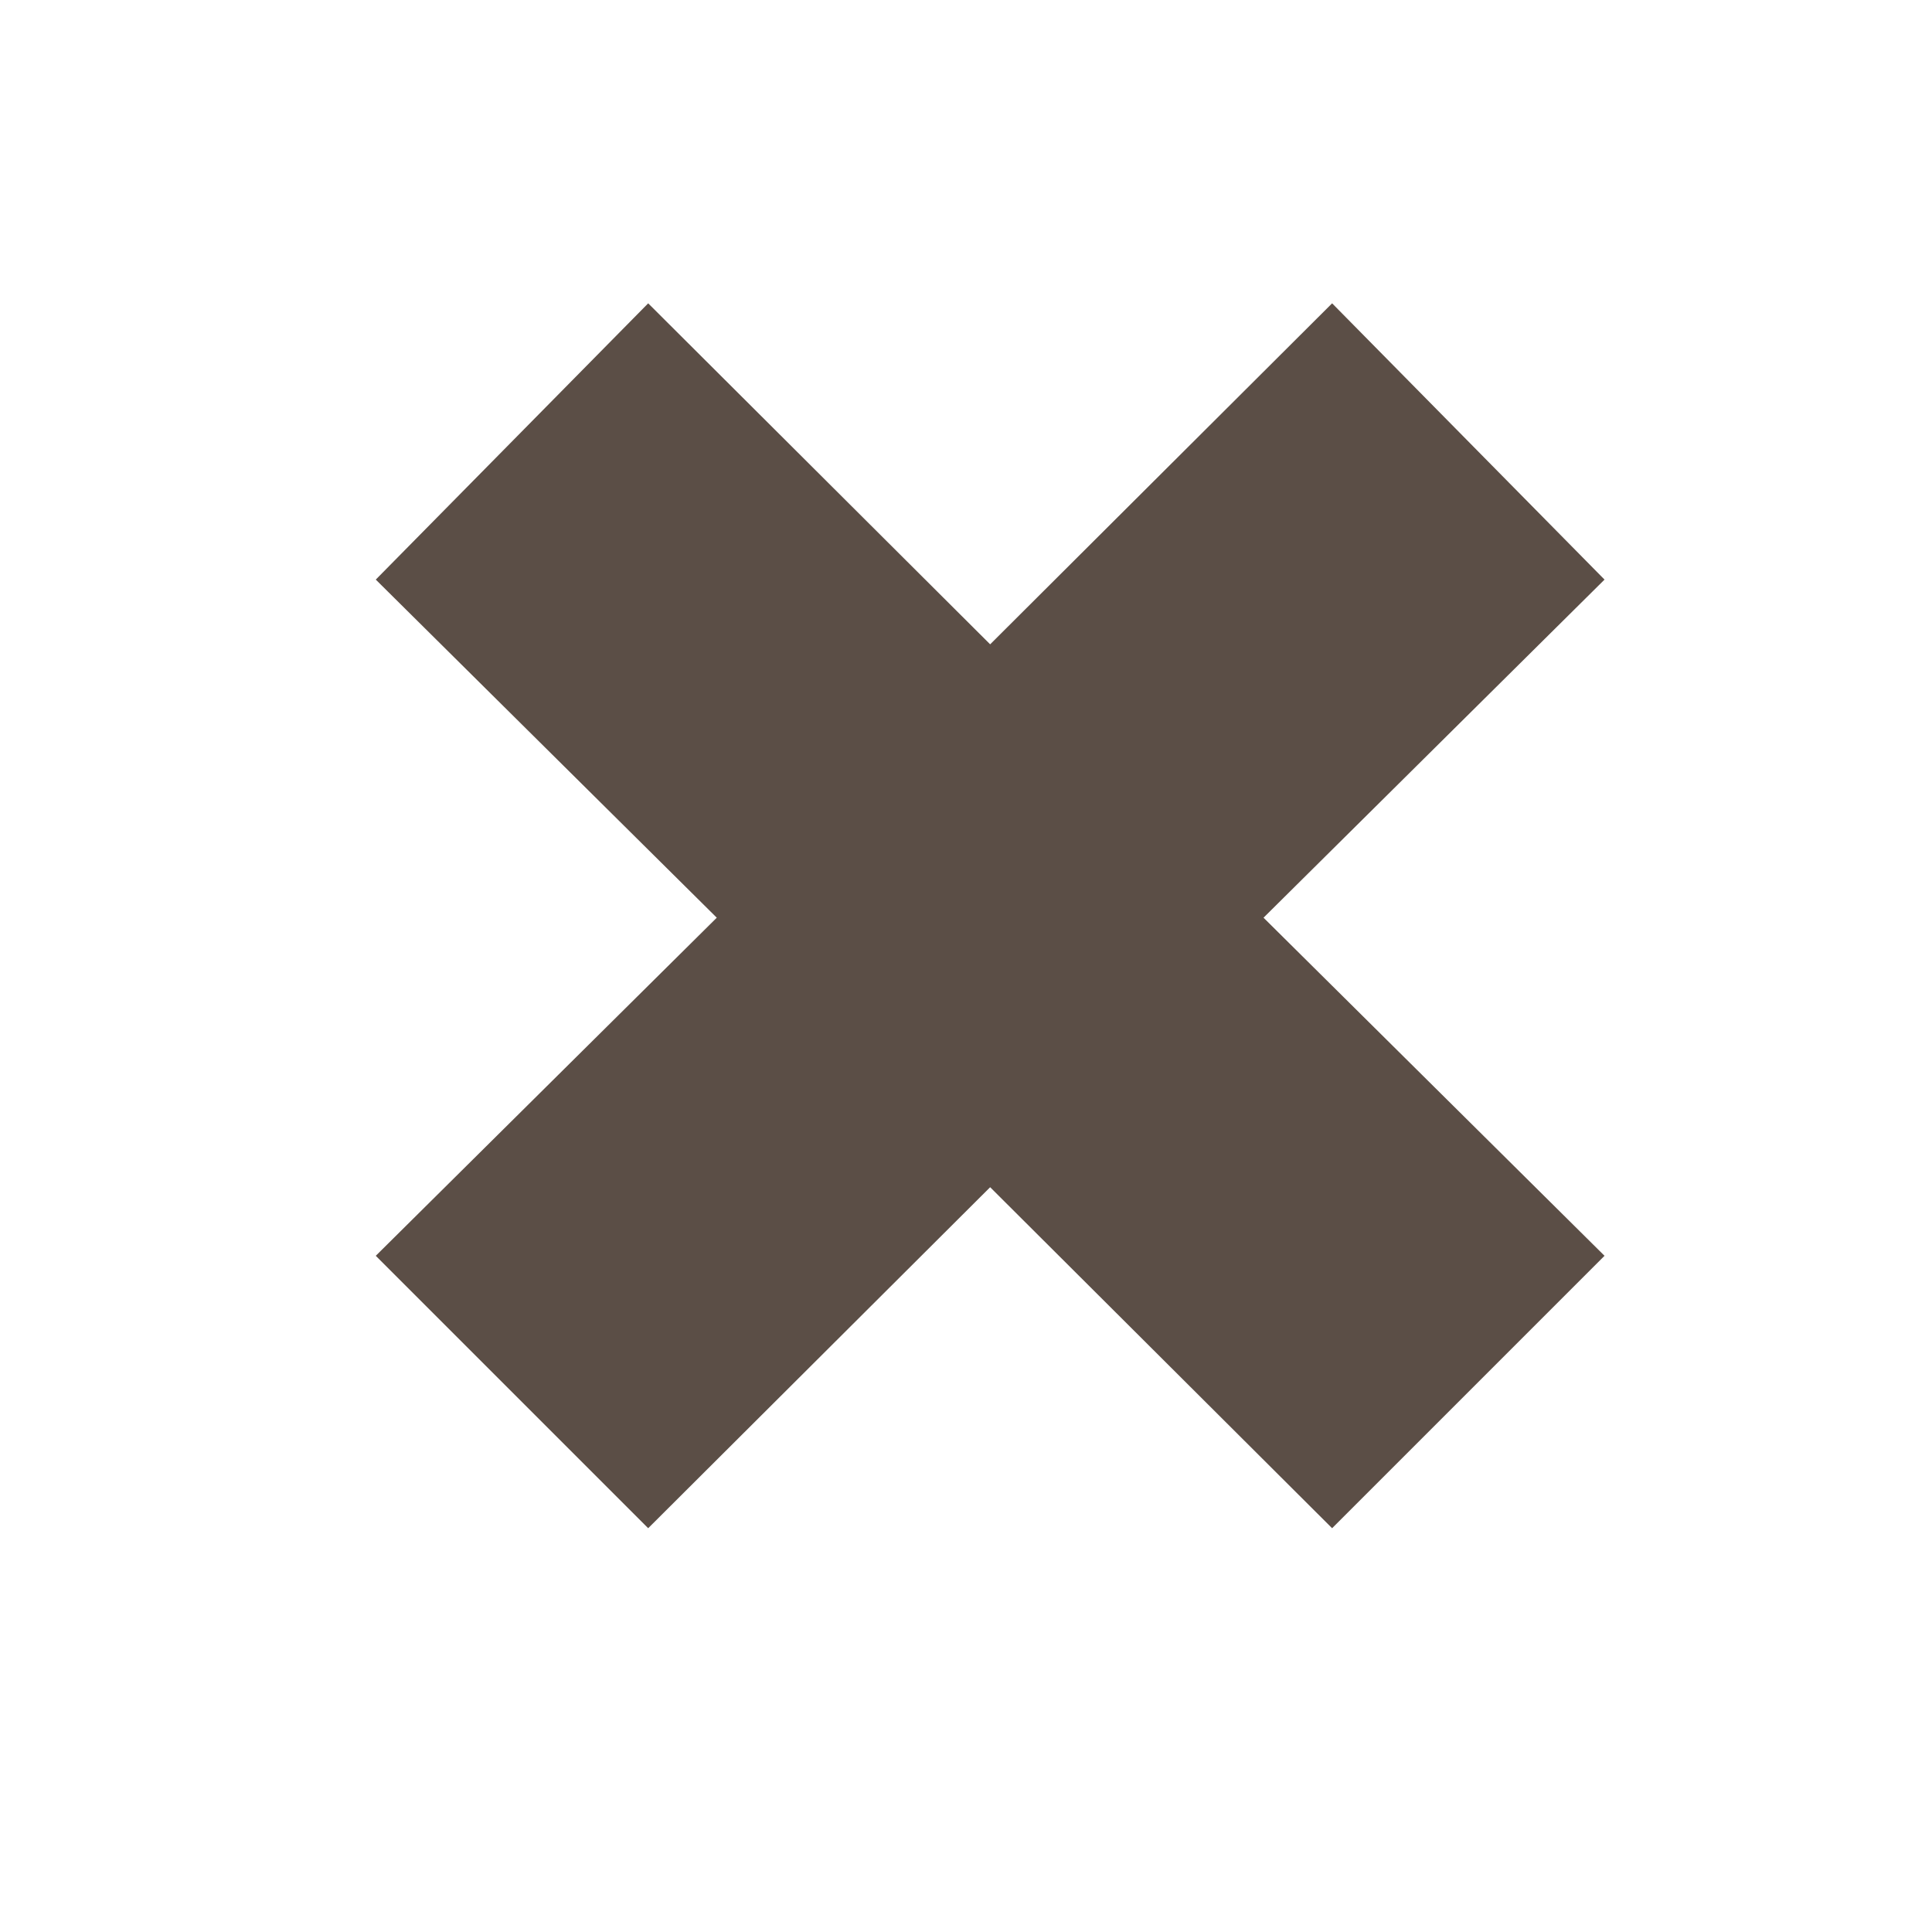 <svg xmlns="http://www.w3.org/2000/svg" width="20" height="20" viewBox="0 0 20 20">
  <defs>
    <style>
      .cls-1 {
        fill: #5b4e46;
      }
    </style>
  </defs>
  <g id="Layer_1" data-name="Layer 1">
    <path id="Path_4710" data-name="Path 4710" class="cls-1" d="M16.61,6,13.79,3.14,10.25,6.67,6.71,3.14,3.89,6,7.42,9.5,3.89,13l2.82,2.82,3.54-3.53,3.54,3.53L16.61,13,13.08,9.5Z"/>
  </g>
</svg>
